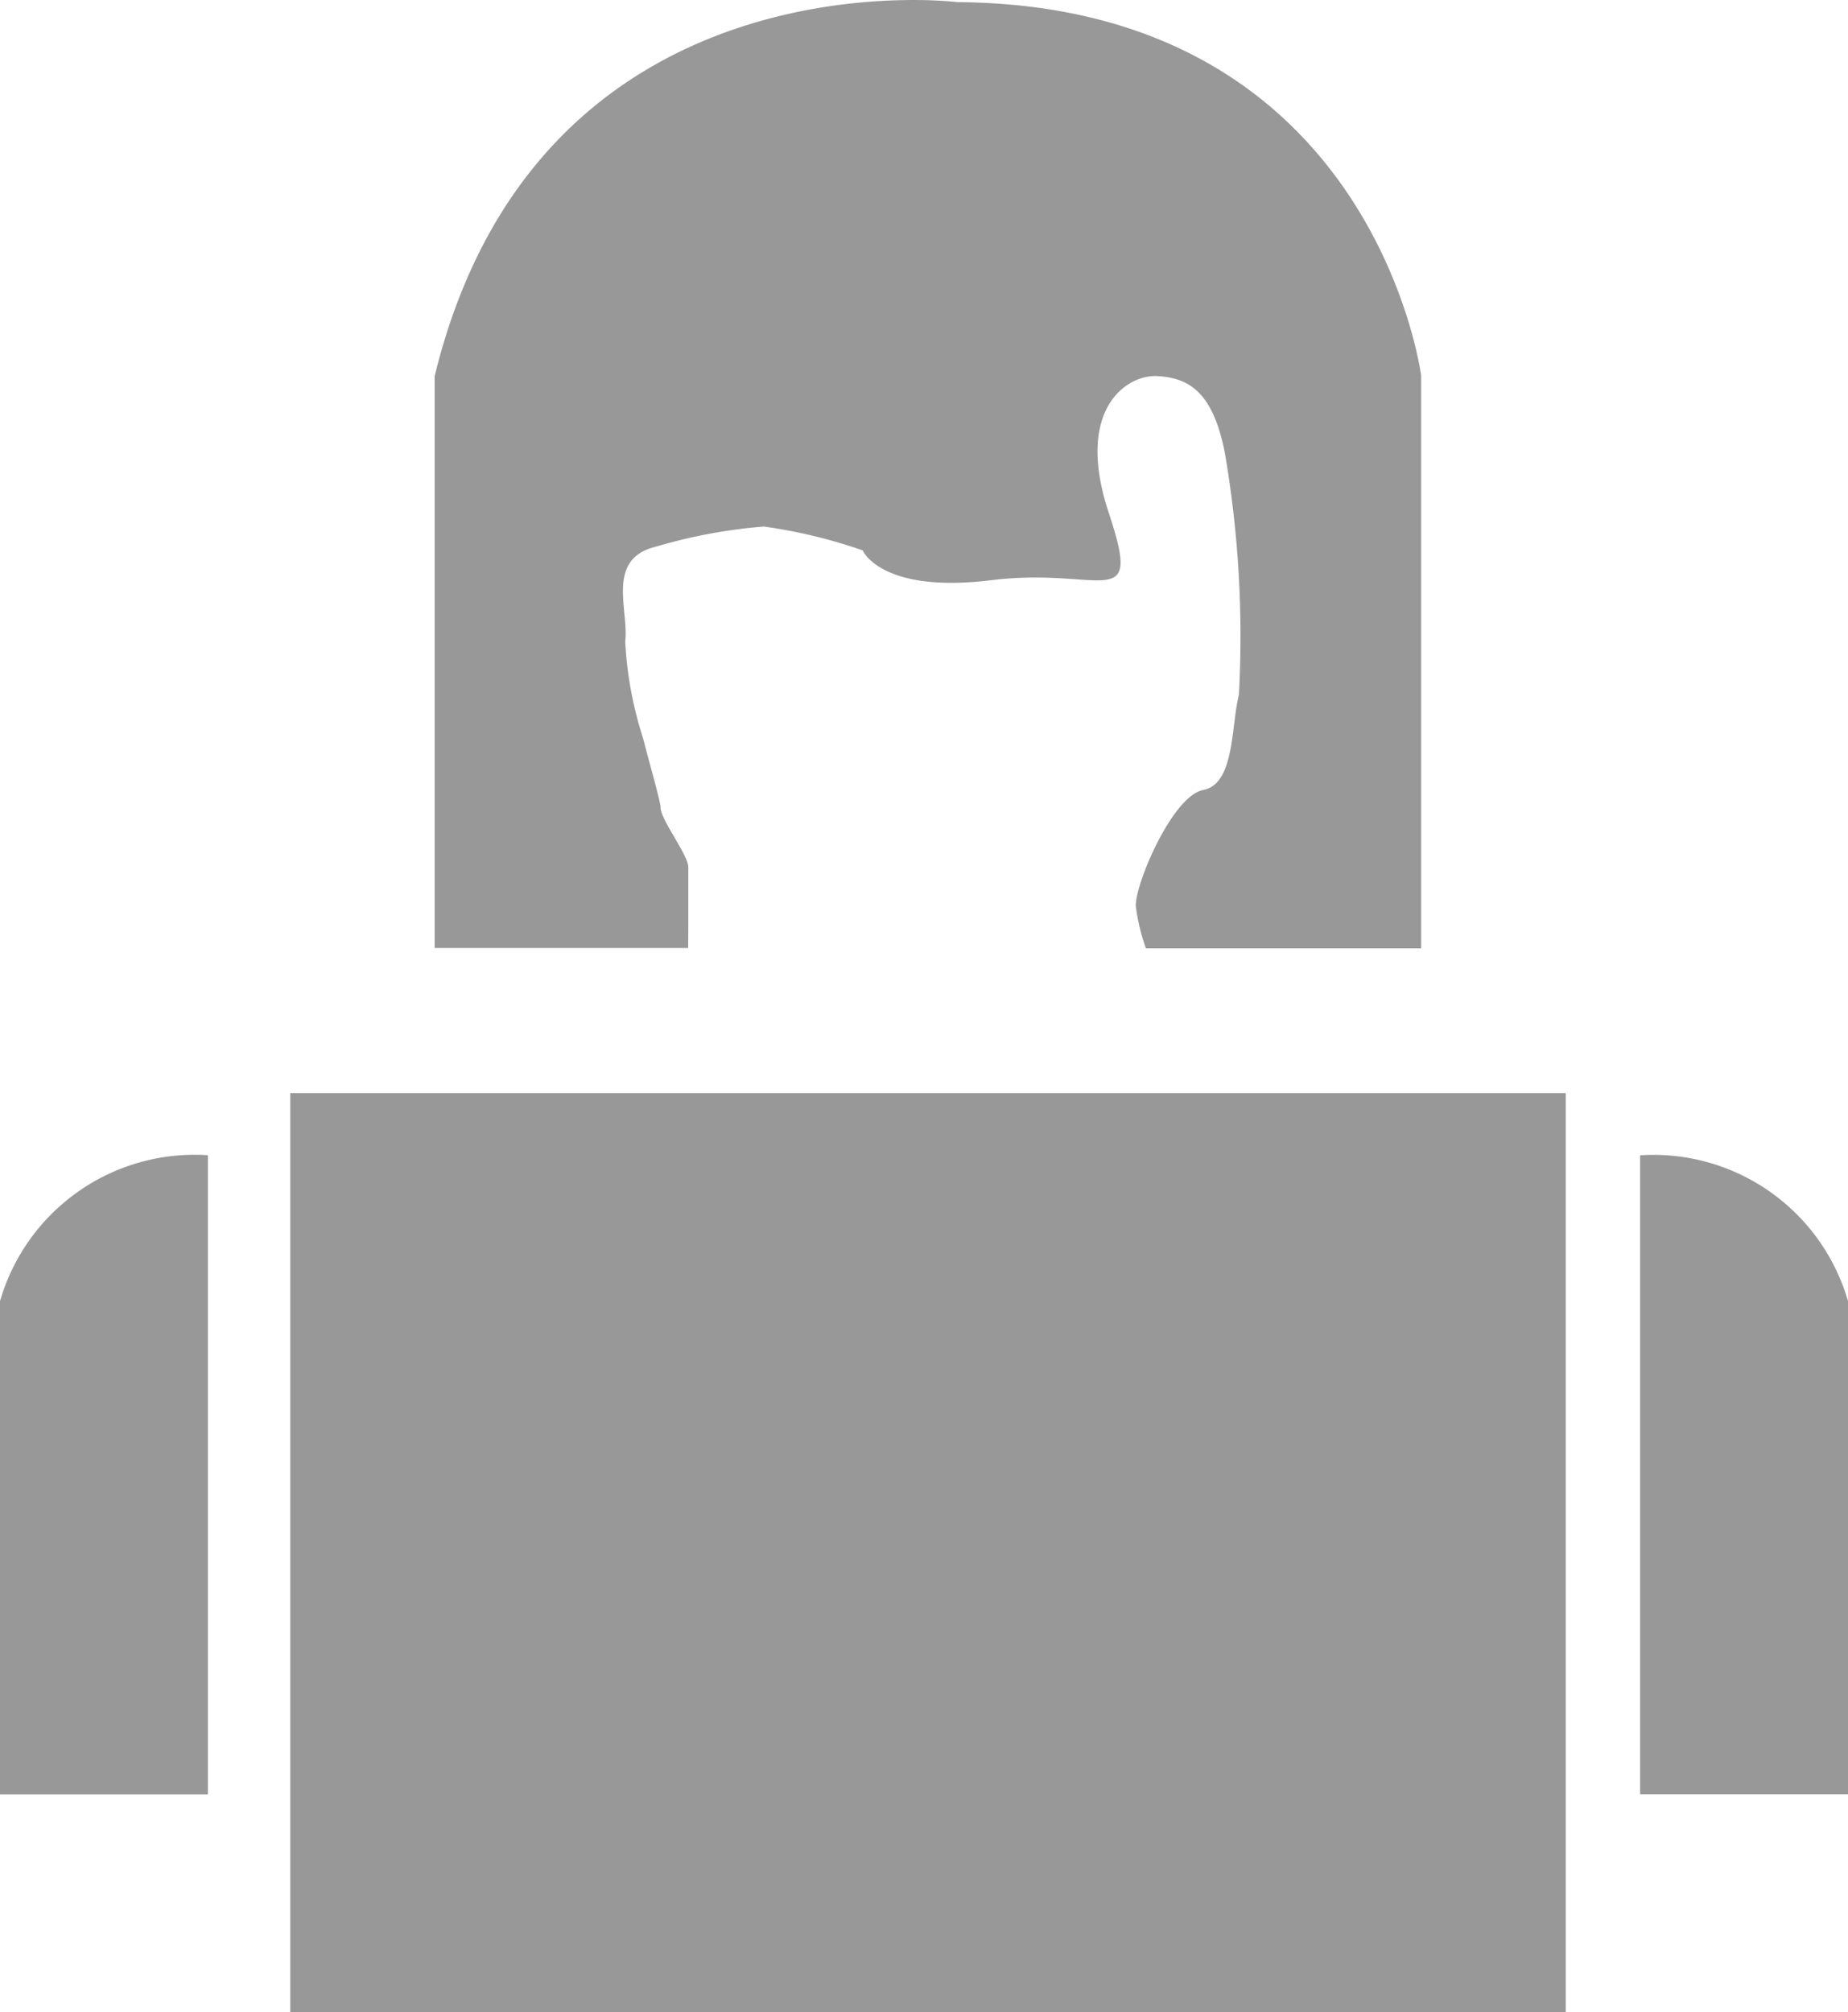 <svg xmlns="http://www.w3.org/2000/svg" width="37.846" height="41.207" viewBox="0 0 37.846 41.207">
  <g id="_1231e0e57825caf87e4f7837acca2a04" data-name="1231e0e57825caf87e4f7837acca2a04" transform="translate(-49.8 -9.762)">
    <path id="Path_6498" data-name="Path 6498" d="M191.2,542.3h26.122v18.82H191.2V542.3Z" transform="translate(-135.456 -510.151)" fill="#989898"/>
    <path id="Path_6499" data-name="Path 6499" d="M49.8,575.422v10.1h4.258v-13.09A4.15,4.15,0,0,0,49.8,575.422Z" transform="translate(0 -539.011)" fill="#989898"/>
    <path id="Path_6500" data-name="Path 6500" d="M848.8,572.434V585.52h4.258v-10.1A4.148,4.148,0,0,0,848.8,572.434Z" transform="translate(-765.412 -539.011)" fill="#989898"/>
    <path id="Path_6501" data-name="Path 6501" d="M266.792,28.74V27.521c0-.244-.567-.975-.567-1.215,0-.114-.181-.74-.362-1.433A7.742,7.742,0,0,1,265.5,22.9c.08-.647-.412-1.7.643-1.946a10.761,10.761,0,0,1,2.194-.408,10.5,10.5,0,0,1,2.026.488s.37.891,2.64.61,3.1.731,2.4-1.379.357-2.838,1-2.8,1.135.324,1.379,1.581a22.235,22.235,0,0,1,.286,4.948c-.16.61-.08,1.824-.727,1.946s-1.421,1.984-1.383,2.392a4.137,4.137,0,0,0,.206.853H281.8V17.453s-.975-7.584-9.492-7.647c0,0-8.58-1.093-10.711,7.663V29.177h5.192Z" transform="translate(-202.896 0)" fill="#989898"/>
  </g>
</svg>
